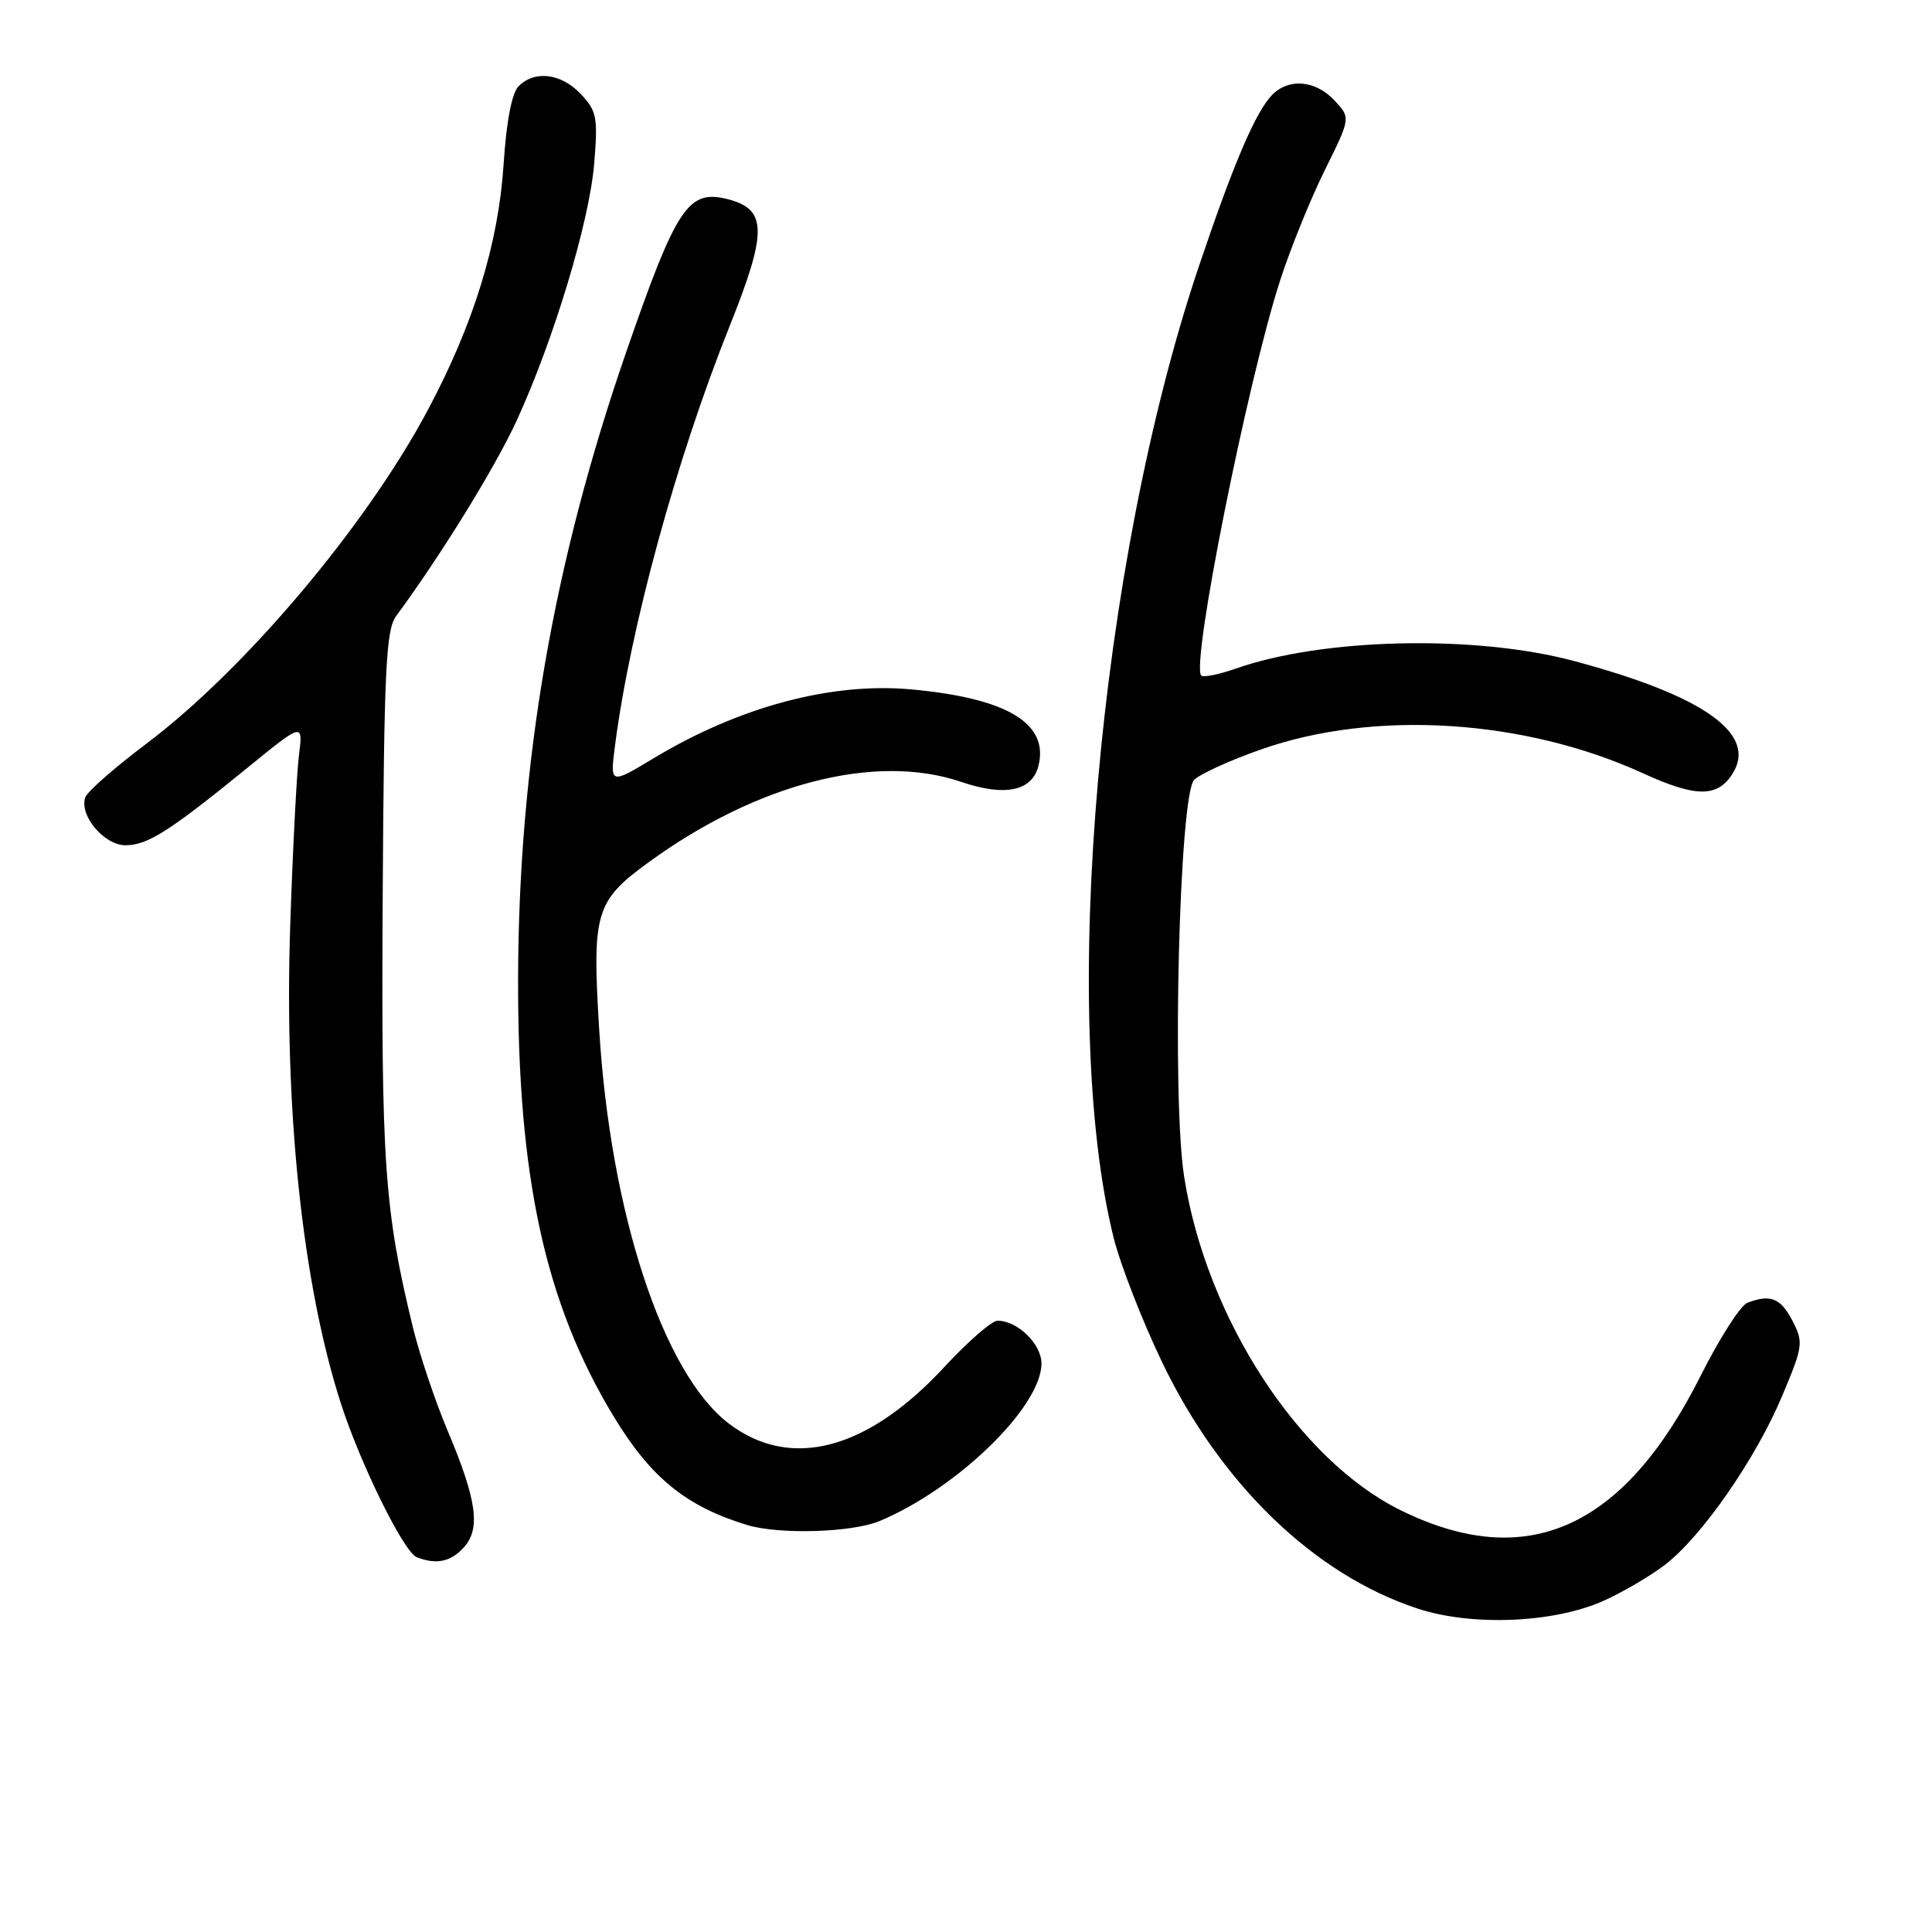 <?xml version="1.0" encoding="UTF-8" standalone="no"?>
<!DOCTYPE svg PUBLIC "-//W3C//DTD SVG 1.1//EN" "http://www.w3.org/Graphics/SVG/1.1/DTD/svg11.dtd" >
<svg xmlns="http://www.w3.org/2000/svg" xmlns:xlink="http://www.w3.org/1999/xlink" version="1.1" viewBox="0 0 256 256">
 <g >
 <path fill="currentColor"
d=" M 212.40 212.15 C 214.91 211.04 218.58 208.89 220.56 207.39 C 225.47 203.64 232.62 193.36 236.14 184.98 C 238.92 178.38 238.99 177.87 237.51 175.01 C 235.95 172.00 234.59 171.45 231.53 172.63 C 230.63 172.97 227.85 177.31 225.36 182.27 C 215.16 202.59 202.32 208.35 185.60 200.12 C 172.07 193.46 159.85 174.64 156.91 155.95 C 155.25 145.39 156.26 105.31 158.23 103.34 C 159.01 102.56 162.99 100.74 167.08 99.31 C 182.07 94.02 201.99 95.27 217.74 102.48 C 224.65 105.64 227.51 105.68 229.51 102.62 C 232.99 97.31 225.88 92.21 208.50 87.57 C 195.41 84.08 175.21 84.54 163.70 88.61 C 161.49 89.38 159.46 89.79 159.17 89.51 C 157.78 88.12 165.27 50.61 169.62 37.17 C 170.98 32.95 173.65 26.37 175.54 22.55 C 178.98 15.61 178.98 15.61 176.82 13.30 C 174.32 10.64 170.82 10.32 168.60 12.54 C 166.41 14.73 163.45 21.66 158.85 35.31 C 145.55 74.78 140.29 134.71 147.56 164.00 C 148.45 167.57 151.35 175.01 154.00 180.53 C 161.76 196.67 174.13 208.61 187.76 213.12 C 194.97 215.51 205.77 215.08 212.40 212.15 Z  M 61.46 205.04 C 63.72 202.55 63.19 198.75 59.28 189.50 C 57.66 185.65 55.62 179.57 54.74 176.00 C 50.93 160.37 50.50 154.18 50.71 118.63 C 50.89 88.72 51.14 83.46 52.49 81.63 C 58.41 73.61 65.64 61.88 68.46 55.74 C 73.36 45.06 78.08 29.44 78.73 21.72 C 79.24 15.58 79.08 14.71 76.97 12.47 C 74.38 9.72 70.88 9.27 68.72 11.42 C 67.82 12.32 67.10 16.07 66.73 21.77 C 66.05 32.25 62.77 42.91 56.72 54.27 C 48.56 69.63 32.47 88.70 19.39 98.55 C 15.24 101.67 11.61 104.85 11.32 105.62 C 10.42 107.96 13.77 112.00 16.62 112.00 C 19.55 112.00 22.46 110.15 32.83 101.70 C 40.16 95.73 40.16 95.73 39.61 100.11 C 39.31 102.53 38.79 112.60 38.46 122.50 C 37.63 147.06 40.08 170.19 45.18 186.00 C 47.79 194.07 53.50 205.64 55.21 206.33 C 57.78 207.36 59.73 206.96 61.46 205.04 Z  M 116.54 201.55 C 126.85 197.24 138.00 186.39 138.00 180.67 C 138.00 178.09 134.83 175.00 132.18 175.00 C 131.42 175.00 128.27 177.75 125.16 181.10 C 114.93 192.18 104.74 194.85 96.56 188.62 C 87.85 181.97 80.87 160.73 79.39 136.34 C 78.45 120.87 78.89 119.39 85.98 114.23 C 100.33 103.79 116.04 99.75 127.35 103.60 C 133.15 105.58 136.75 104.84 137.60 101.48 C 139.01 95.86 133.45 92.51 120.76 91.35 C 110.15 90.38 97.96 93.64 86.60 100.48 C 80.82 103.96 80.82 103.96 81.50 98.73 C 83.54 83.08 89.60 60.91 96.70 43.16 C 101.71 30.63 101.66 27.71 96.38 26.38 C 91.18 25.08 89.63 27.43 82.97 46.66 C 73.32 74.57 68.74 101.02 68.65 129.50 C 68.57 155.96 72.22 172.73 81.36 187.76 C 86.25 195.82 90.93 199.61 98.99 202.07 C 103.25 203.36 112.89 203.07 116.54 201.55 Z "/>
</g>
</svg>